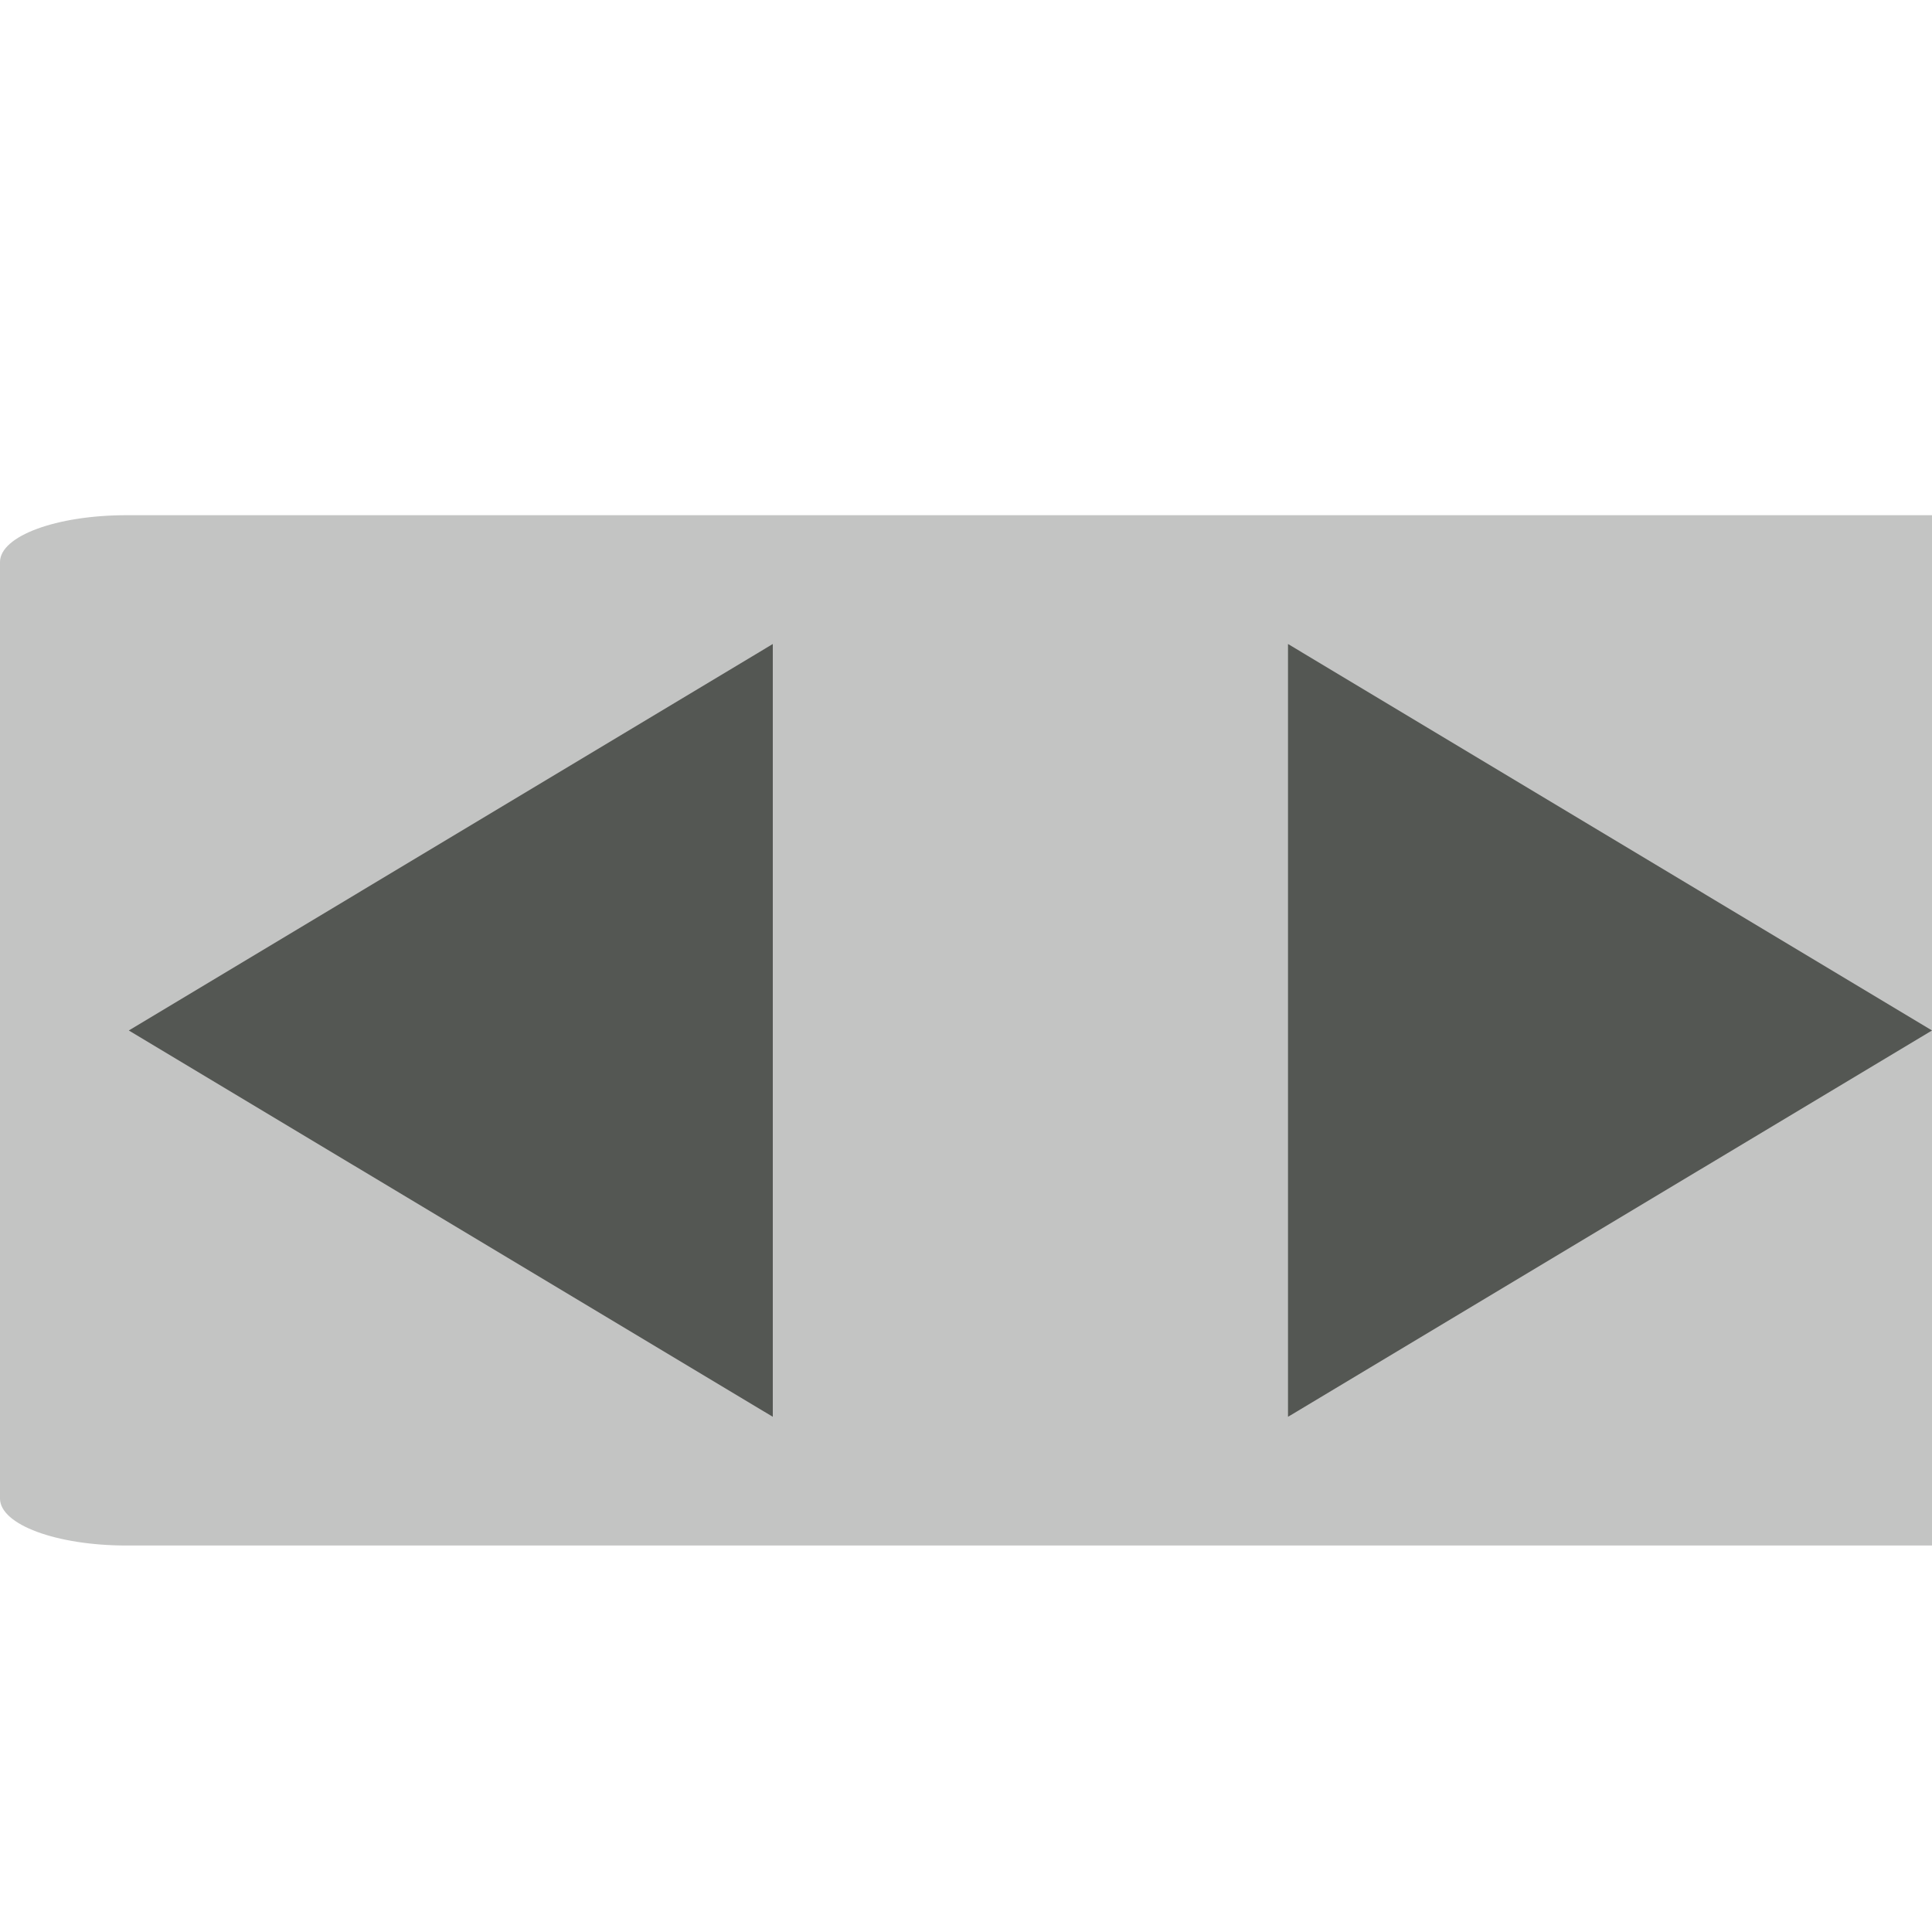 <svg xmlns="http://www.w3.org/2000/svg" viewBox="0 0 24 24">
 <path
     style="fill:#555753"
     d="M 9.6 8 L 1.6 12.801 L 9.6 17.6 L 9.6 8 z M 16 8 L 16 17.6 L 24 12.801 L 16 8 z "
     />
 <path
     style="fill:#555753;opacity:0.35"
     d="M 1.572 6.4 C 0.7 6.4 -1.4802974e-16 6.659 0 6.982 L 0 18.615 C 0 18.939 0.7 19.199 1.572 19.199 L 24.027 19.199 C 24.899 19.199 25.6 18.939 25.6 18.615 L 25.6 6.982 C 25.6 6.659 24.899 6.4 24.027 6.4 L 1.572 6.4 z "
     />
 </svg>

